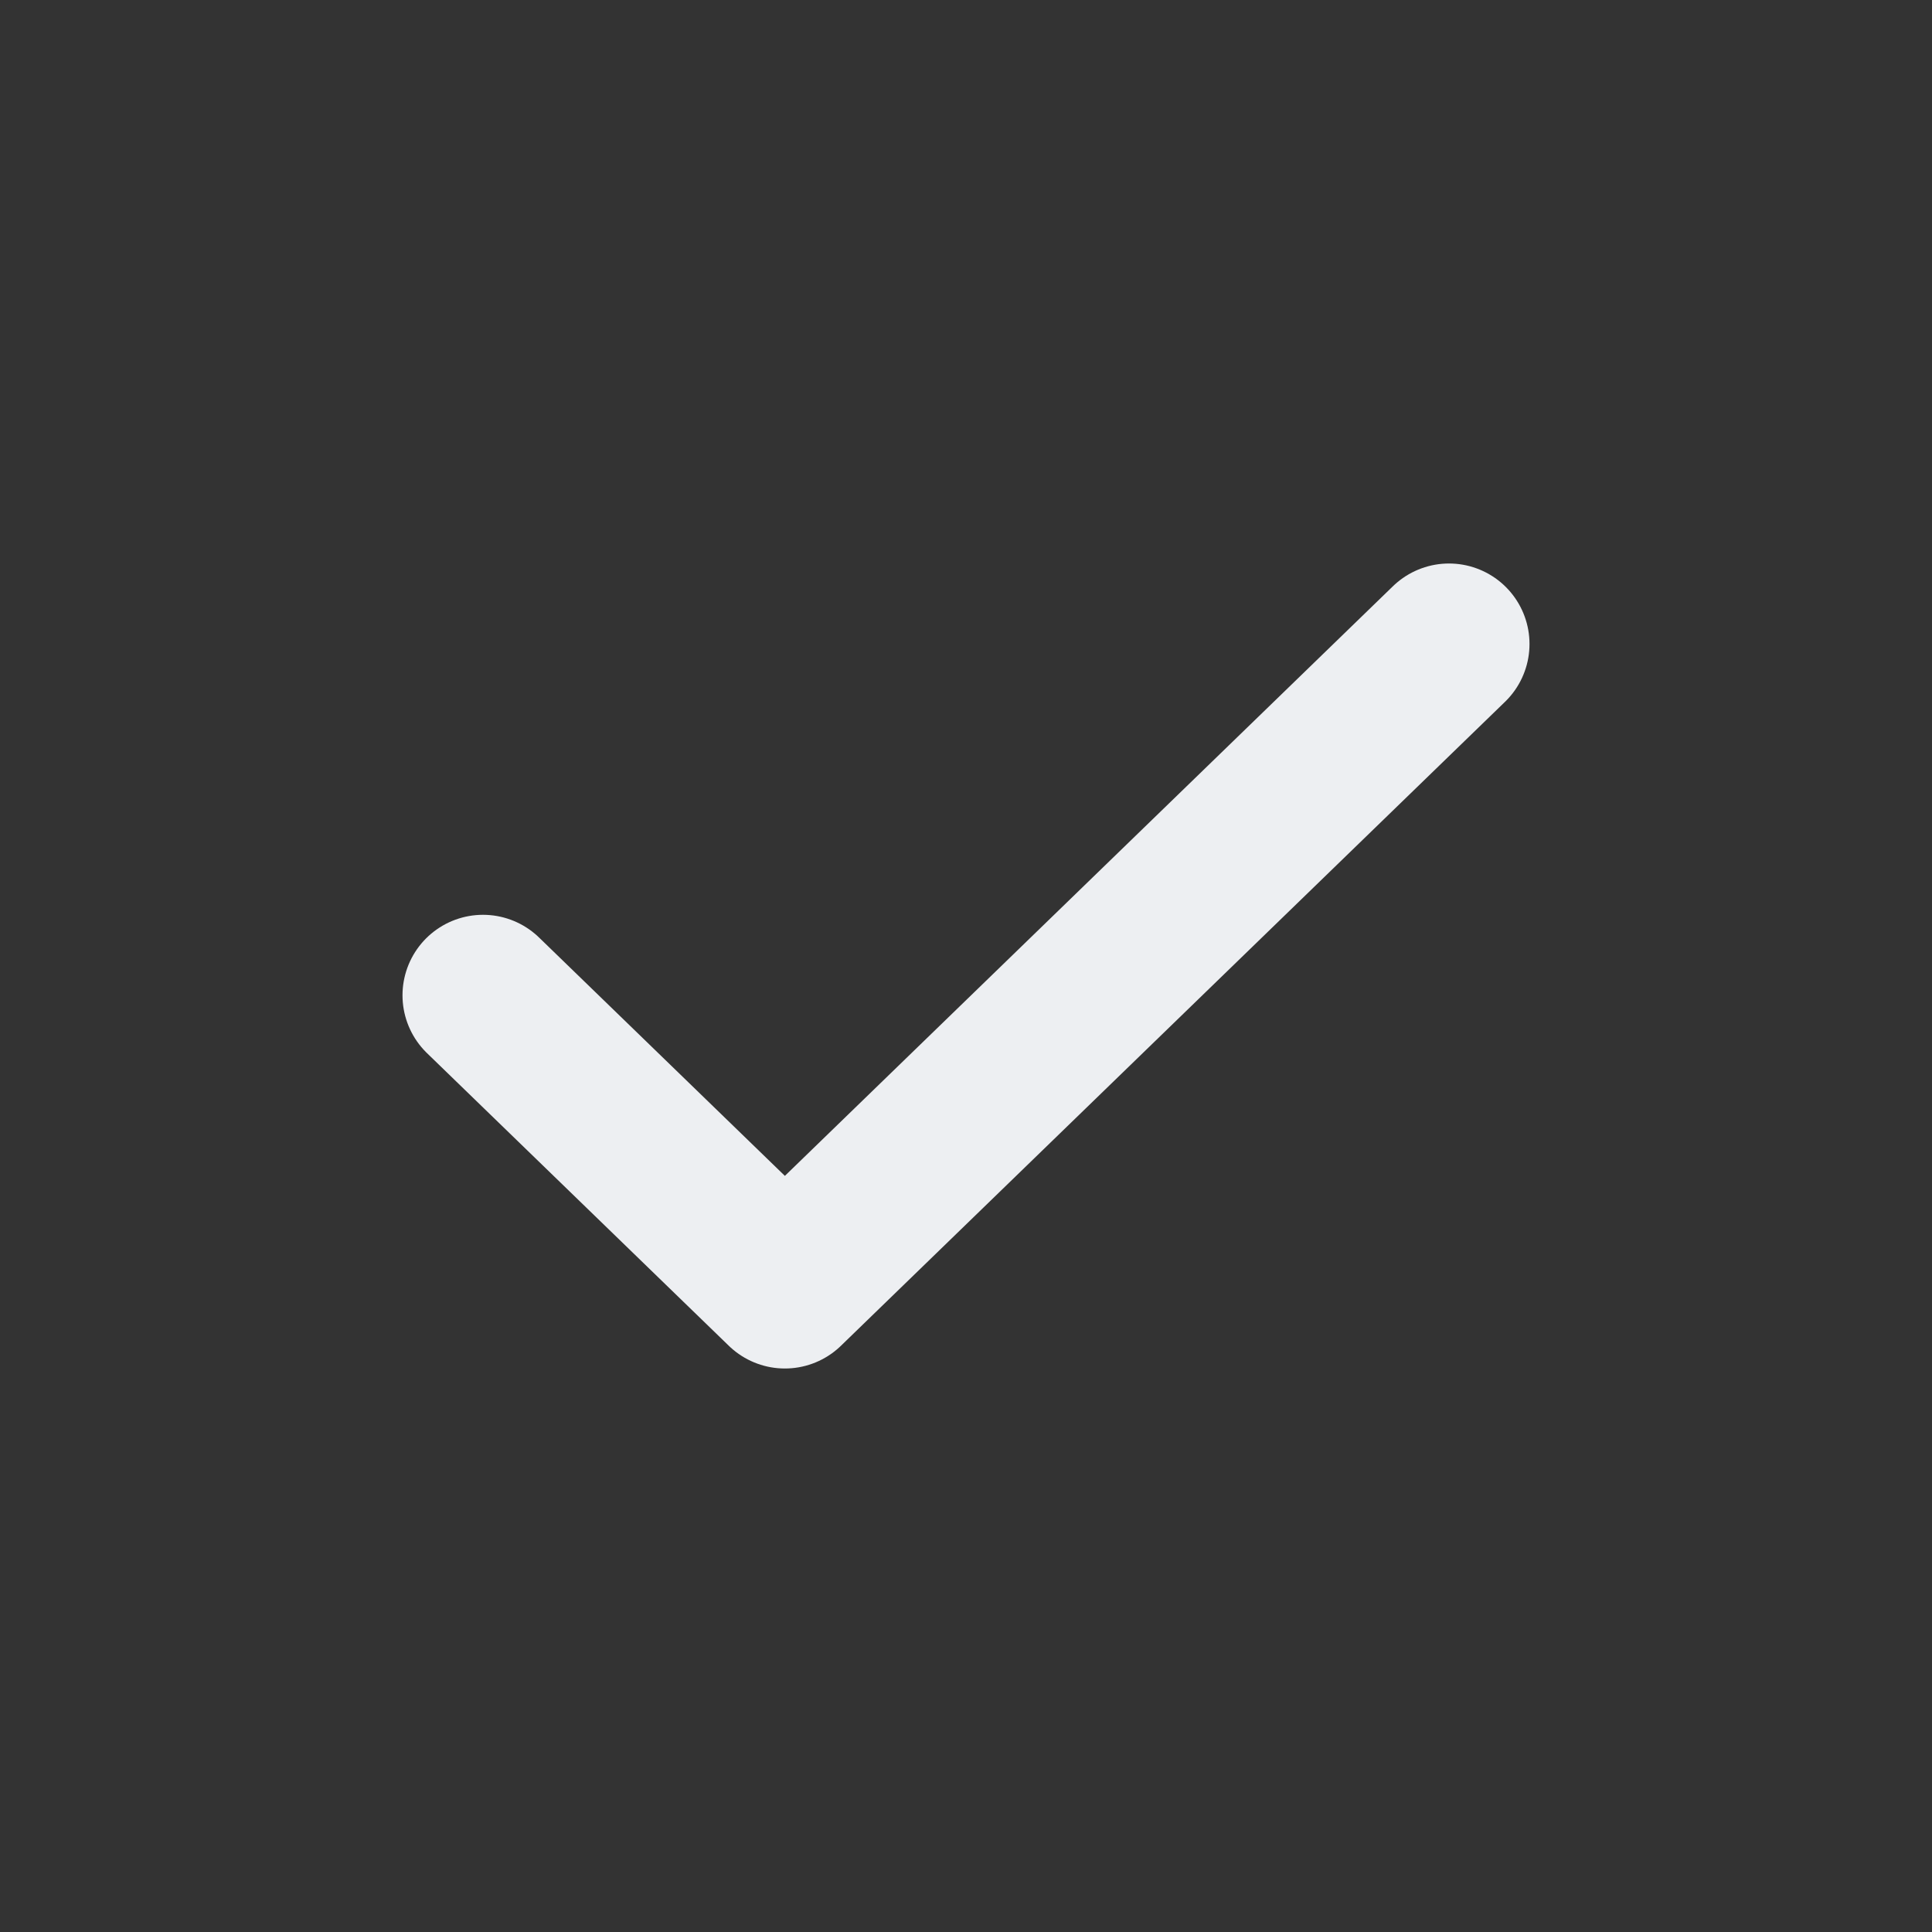 <svg width="24" height="24" viewBox="0 0 24 24" fill="none" xmlns="http://www.w3.org/2000/svg">
<rect x="0" y="0" width="24" height="24" fill="#333333" stroke="none"/>
<path d="M18 8L9.75 16L6 12.364" stroke="#EDEFF2" stroke-width="2" stroke-linecap="round" stroke-linejoin="round"/>
</svg>
